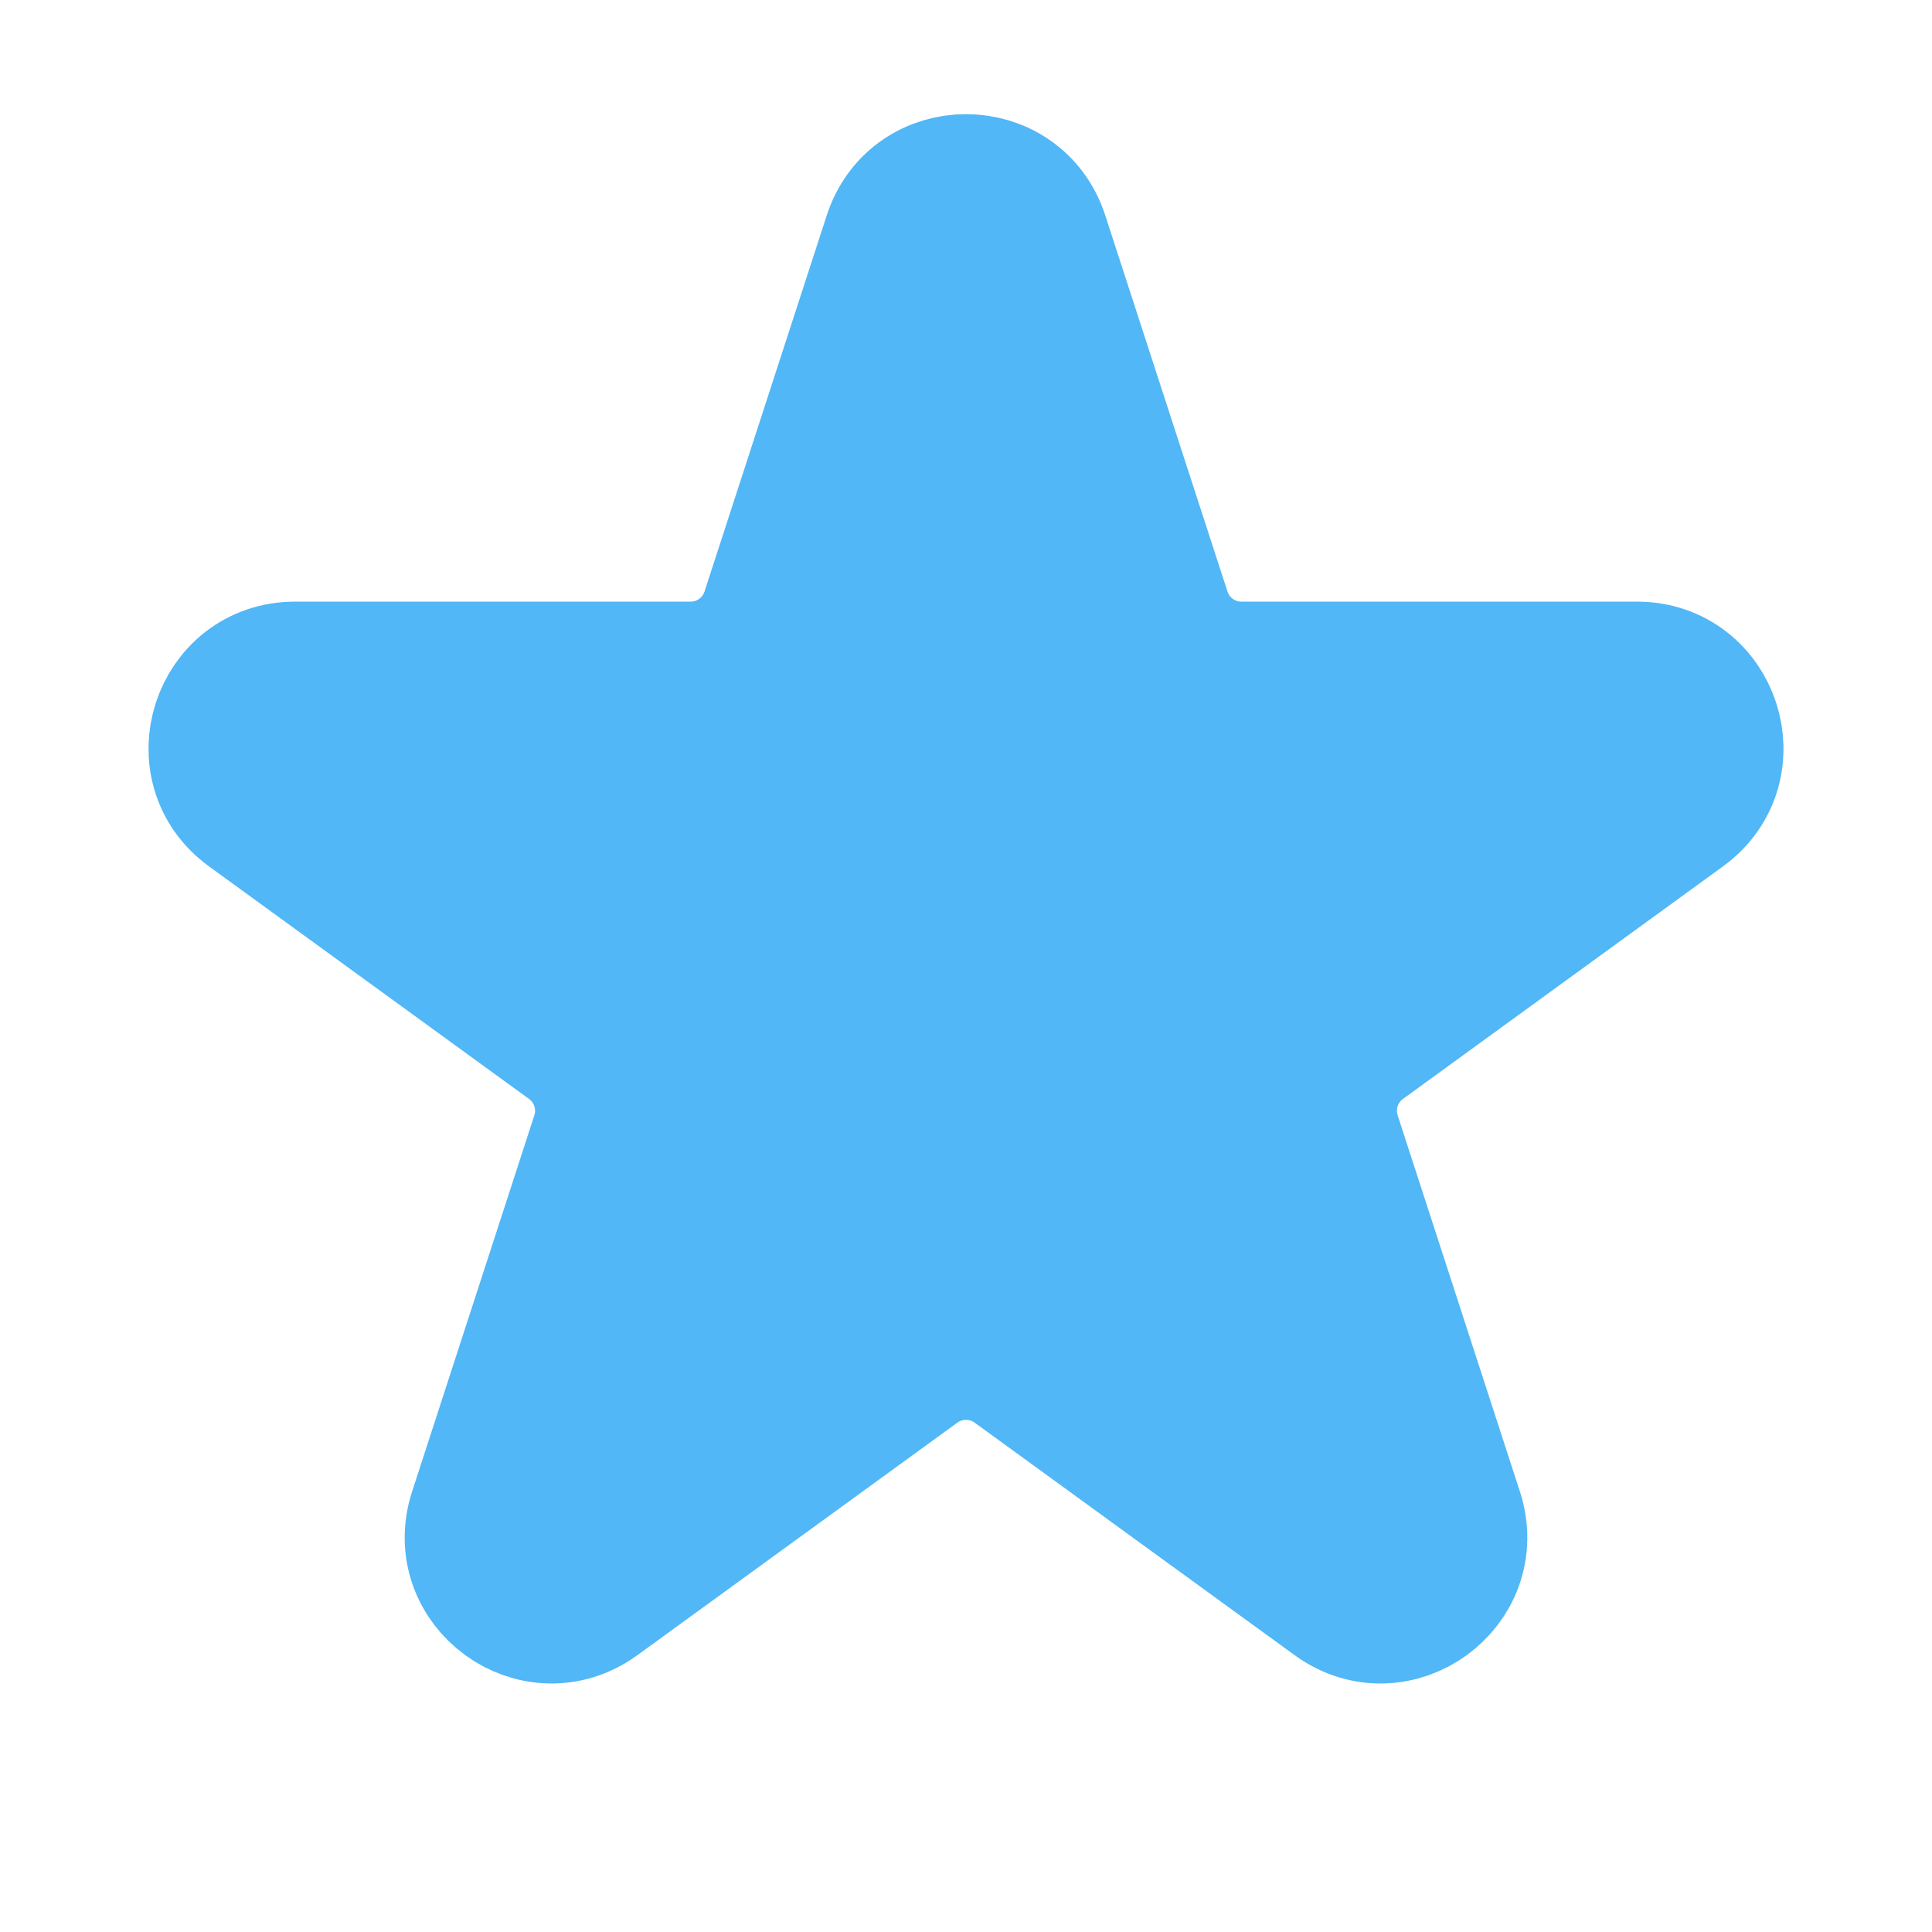<svg width="22" height="22" viewBox="0 0 22 22" fill="none" xmlns="http://www.w3.org/2000/svg">
<g clip-path="url(#clip0_366_1613)">
<path d="M10.128 2.683C10.403 1.839 11.597 1.839 11.872 2.683L13.264 6.967C13.386 7.345 13.739 7.601 14.136 7.601H18.64C19.528 7.601 19.898 8.737 19.179 9.259L15.535 11.907C15.213 12.14 15.079 12.554 15.202 12.932L16.594 17.216C16.868 18.061 15.902 18.763 15.183 18.241L11.539 15.593C11.217 15.36 10.783 15.36 10.461 15.593L6.817 18.241C6.098 18.763 5.132 18.061 5.406 17.216L6.798 12.932C6.921 12.554 6.786 12.14 6.465 11.907L2.821 9.259C2.102 8.737 2.472 7.601 3.36 7.601H7.864C8.261 7.601 8.613 7.345 8.736 6.967L10.128 2.683Z" fill="#51B7F6" stroke="#51B7F6" stroke-width="1.5" stroke-linecap="round" stroke-linejoin="round"/>
</g>
<defs>
<clipPath id="clip0_366_1613">
<rect width="22" height="22" fill="white"/>
</clipPath>
</defs>
</svg>
